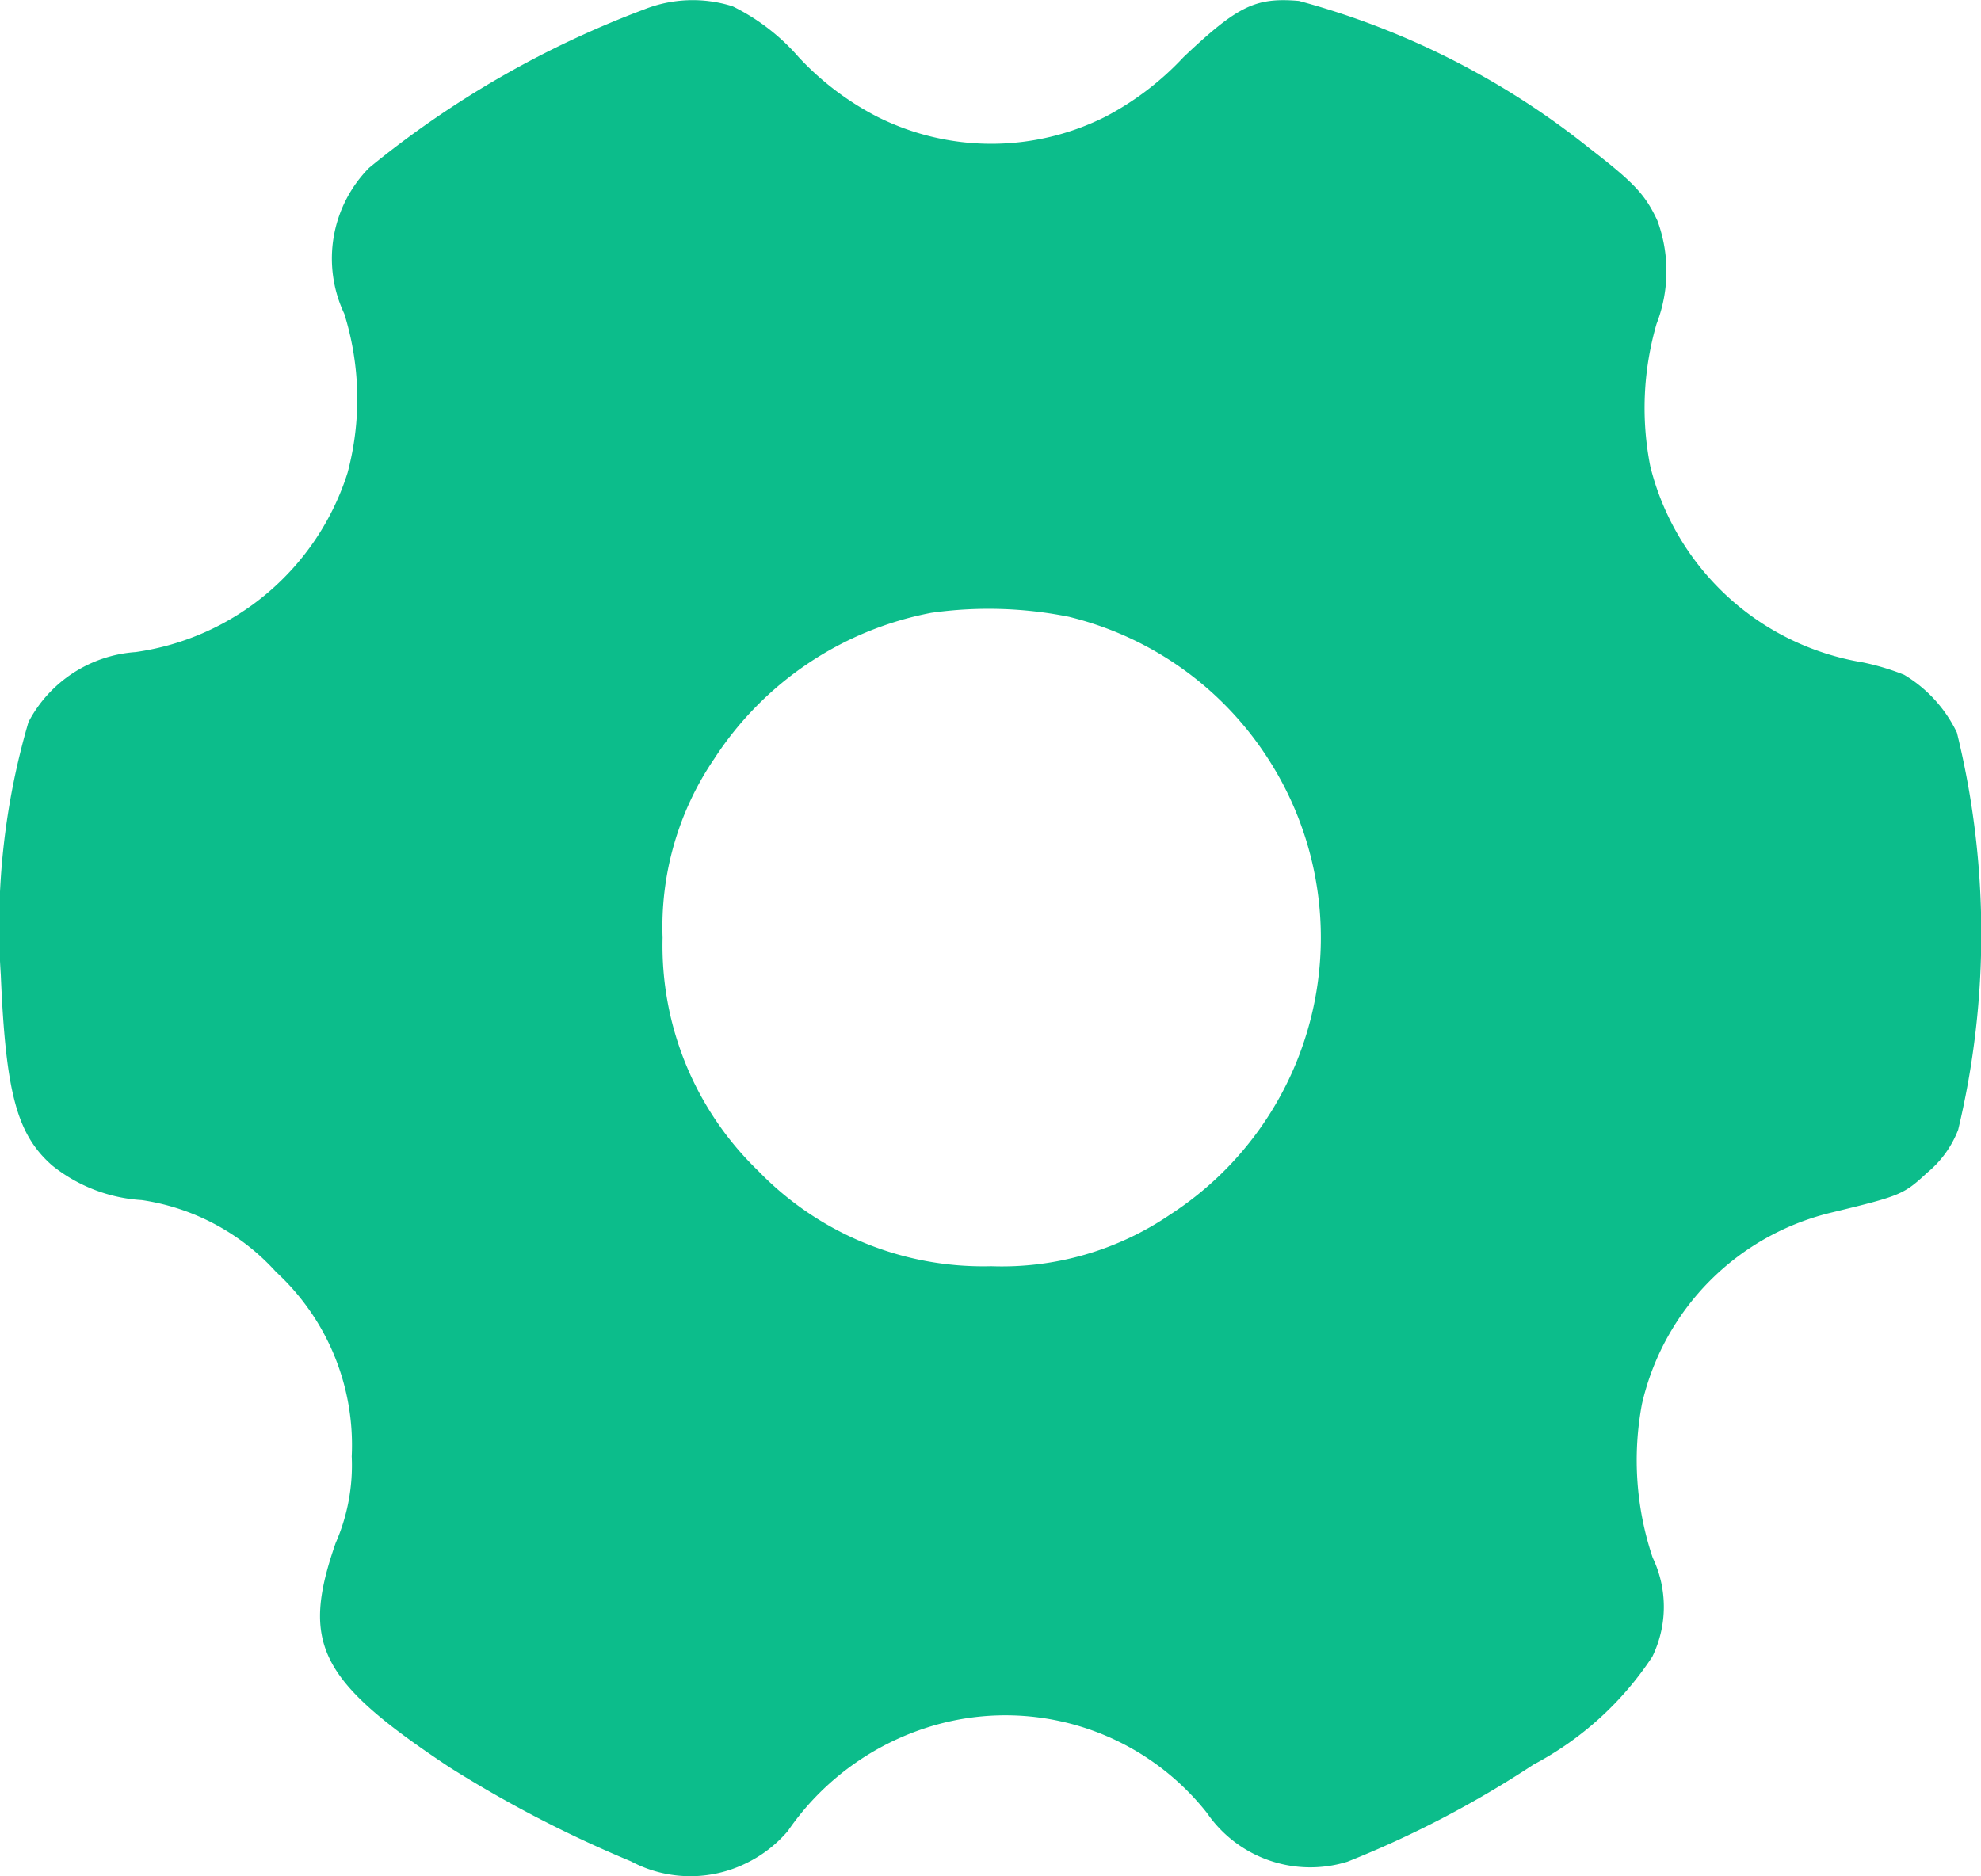 <svg xmlns="http://www.w3.org/2000/svg" width="30.02" height="28.437" viewBox="0 0 30.02 28.437">
  <g id="setting" transform="translate(0)">
    <path id="Tracé_553" data-name="Tracé 553" d="M25.974-482.75a14.744,14.744,0,0,0-4.165,2.4,1.958,1.958,0,0,0-.376,2.211,4.334,4.334,0,0,1,.05,2.411,3.948,3.948,0,0,1-3.213,2.718,1.989,1.989,0,0,0-1.622,1.059,11.023,11.023,0,0,0-.42,3.833c.075,1.791.244,2.418.777,2.888a2.4,2.4,0,0,0,1.359.526,3.411,3.411,0,0,1,2.036,1.09,3.566,3.566,0,0,1,1.146,2.794,2.937,2.937,0,0,1-.244,1.315c-.532,1.528-.251,2.086,1.729,3.4a18.362,18.362,0,0,0,2.743,1.422,1.914,1.914,0,0,0,1.76.025,1.938,1.938,0,0,0,.62-.482,4.058,4.058,0,0,1,2.061-1.553,3.891,3.891,0,0,1,4.291,1.278,1.9,1.9,0,0,0,2.13.739,15.611,15.611,0,0,0,2.819-1.472,4.891,4.891,0,0,0,1.8-1.635,1.724,1.724,0,0,0,.006-1.5,4.623,4.623,0,0,1-.163-2.33,3.872,3.872,0,0,1,2.888-2.906c1.034-.251,1.077-.269,1.434-.6a1.576,1.576,0,0,0,.47-.651,12.766,12.766,0,0,0-.019-6.019,2.051,2.051,0,0,0-.8-.877,3.7,3.7,0,0,0-.626-.188,3.987,3.987,0,0,1-3.22-2.969,4.567,4.567,0,0,1,.094-2.161,2.21,2.21,0,0,0,.013-1.566c-.182-.388-.338-.564-1.033-1.1a12.065,12.065,0,0,0-4.4-2.23c-.658-.056-.927.075-1.748.852a4.426,4.426,0,0,1-1.178.9,3.848,3.848,0,0,1-3.47,0,4.336,4.336,0,0,1-1.184-.9,3.186,3.186,0,0,0-1-.77A2,2,0,0,0,25.974-482.75Zm6.452,9.208a4.989,4.989,0,0,1,3.007,2.148,5,5,0,0,1-1.484,6.909,4.526,4.526,0,0,1-2.712.783,4.739,4.739,0,0,1-3.533-1.447,4.739,4.739,0,0,1-1.447-3.533,4.526,4.526,0,0,1,.783-2.712,5.046,5.046,0,0,1,3.288-2.211A6.183,6.183,0,0,1,32.425-473.543Z" transform="translate(-16.216 482.894)" fill="#0cbd8b"/>
  </g>
</svg>
